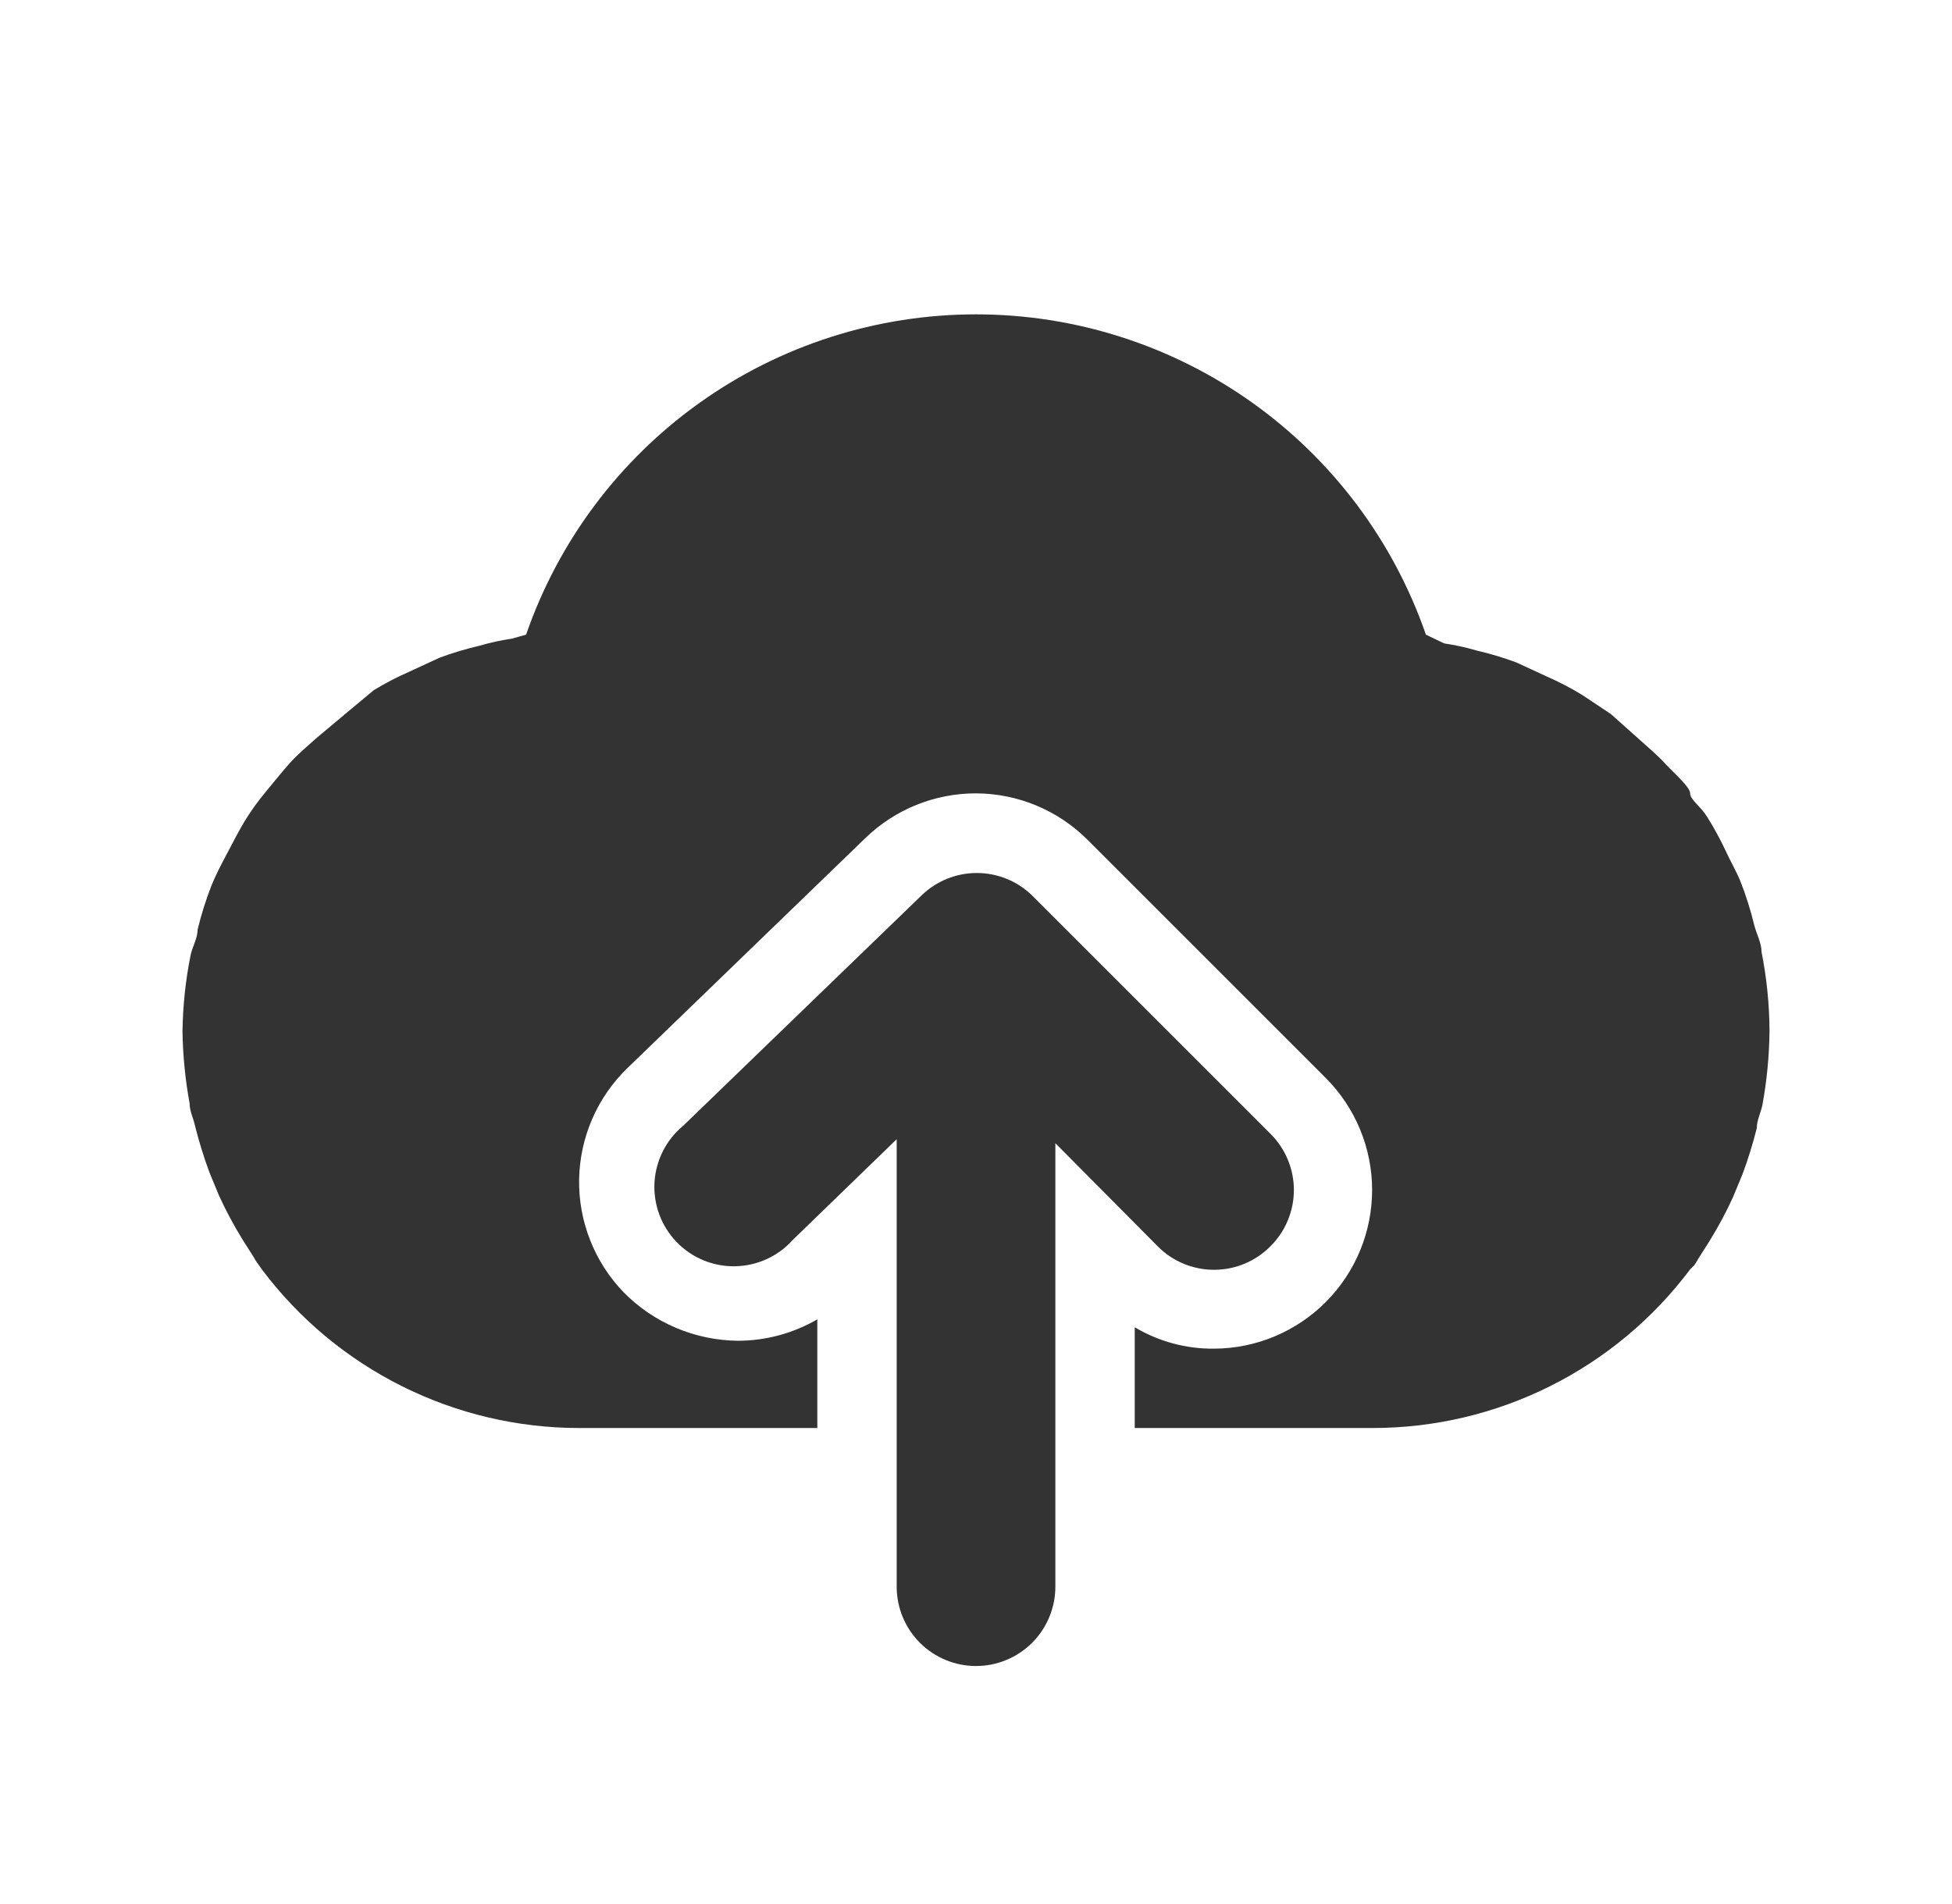 <svg width="41" height="40" viewBox="0 0 41 40" fill="none" xmlns="http://www.w3.org/2000/svg">
<path d="M37 20C37 19.817 36.9 19.633 36.85 19.45C36.773 19.127 36.673 18.809 36.55 18.5C36.467 18.3 36.35 18.1 36.25 17.883C36.15 17.667 36 17.383 35.85 17.15C35.7 16.917 35.5 16.8 35.5 16.667C35.5 16.533 35.167 16.25 34.983 16.05C34.8 15.85 34.633 15.717 34.45 15.55L33.834 15L33.233 14.6C32.998 14.456 32.753 14.328 32.5 14.217L31.85 13.917C31.578 13.816 31.3 13.732 31.017 13.667C30.793 13.601 30.564 13.551 30.334 13.517L29.95 13.333C29.27 11.368 27.994 9.664 26.301 8.458C24.607 7.252 22.579 6.604 20.5 6.604C18.421 6.604 16.393 7.252 14.7 8.458C13.006 9.664 11.73 11.368 11.05 13.333L10.75 13.417C10.519 13.451 10.291 13.501 10.067 13.567C9.784 13.632 9.506 13.716 9.233 13.817L8.584 14.117C8.331 14.228 8.086 14.356 7.85 14.5L7.25 15L6.633 15.517C6.45 15.683 6.267 15.833 6.1 16.017C5.934 16.2 5.75 16.433 5.583 16.633C5.417 16.833 5.284 17.017 5.15 17.233C5.017 17.45 4.883 17.717 4.75 17.967C4.617 18.217 4.534 18.383 4.45 18.583C4.328 18.892 4.227 19.21 4.15 19.533C4.15 19.717 4.034 19.9 4 20.083C3.896 20.605 3.841 21.135 3.833 21.667C3.841 22.175 3.891 22.683 3.983 23.183C3.983 23.35 4.067 23.5 4.1 23.667C4.183 23.994 4.283 24.317 4.4 24.633L4.6 25.117C4.747 25.438 4.914 25.75 5.1 26.05L5.333 26.417C5.357 26.463 5.385 26.508 5.417 26.55L5.5 26.667C6.276 27.702 7.283 28.542 8.44 29.12C9.597 29.699 10.873 30 12.167 30H17.167V27.717C16.66 28.011 16.086 28.166 15.5 28.167C14.597 28.158 13.734 27.793 13.1 27.15C12.796 26.835 12.556 26.463 12.396 26.055C12.235 25.648 12.156 25.212 12.164 24.774C12.172 24.336 12.266 23.904 12.441 23.502C12.616 23.101 12.868 22.737 13.184 22.433L18.183 17.6C18.806 17 19.636 16.666 20.5 16.667C21.383 16.67 22.228 17.024 22.85 17.65L27.85 22.65C28.471 23.275 28.82 24.119 28.82 25C28.82 25.881 28.471 26.726 27.85 27.35C27.228 27.976 26.383 28.33 25.5 28.333C24.914 28.339 24.337 28.183 23.834 27.883V30H28.834C30.127 30 31.403 29.699 32.56 29.12C33.717 28.542 34.724 27.702 35.5 26.667L35.584 26.583C35.615 26.541 35.643 26.497 35.667 26.45L35.9 26.083C36.086 25.783 36.254 25.471 36.4 25.15L36.6 24.667C36.718 24.35 36.818 24.027 36.9 23.7C36.9 23.533 36.983 23.383 37.017 23.217C37.111 22.705 37.161 22.187 37.167 21.667C37.165 21.107 37.109 20.549 37 20Z" fill="#333333"/>
<path d="M21.683 18.817C21.372 18.511 20.953 18.34 20.517 18.34C20.081 18.34 19.662 18.511 19.35 18.817L14.35 23.65C14.173 23.796 14.028 23.977 13.925 24.181C13.821 24.386 13.761 24.609 13.747 24.838C13.734 25.067 13.768 25.296 13.847 25.512C13.926 25.727 14.049 25.923 14.208 26.089C14.366 26.254 14.557 26.385 14.769 26.474C14.98 26.562 15.208 26.606 15.437 26.602C15.667 26.598 15.893 26.547 16.101 26.453C16.31 26.358 16.497 26.221 16.65 26.05L18.834 23.933V33.333C18.834 33.775 19.009 34.199 19.322 34.512C19.634 34.824 20.058 35 20.5 35C20.942 35 21.366 34.824 21.679 34.512C21.991 34.199 22.167 33.775 22.167 33.333V24.017L24.317 26.183C24.472 26.34 24.656 26.464 24.859 26.548C25.062 26.633 25.28 26.676 25.5 26.676C25.72 26.676 25.938 26.633 26.141 26.548C26.344 26.464 26.529 26.34 26.683 26.183C26.84 26.028 26.964 25.844 27.048 25.641C27.133 25.438 27.177 25.22 27.177 25C27.177 24.78 27.133 24.562 27.048 24.359C26.964 24.156 26.84 23.972 26.683 23.817L21.683 18.817Z" fill="#333333"/>
</svg>
